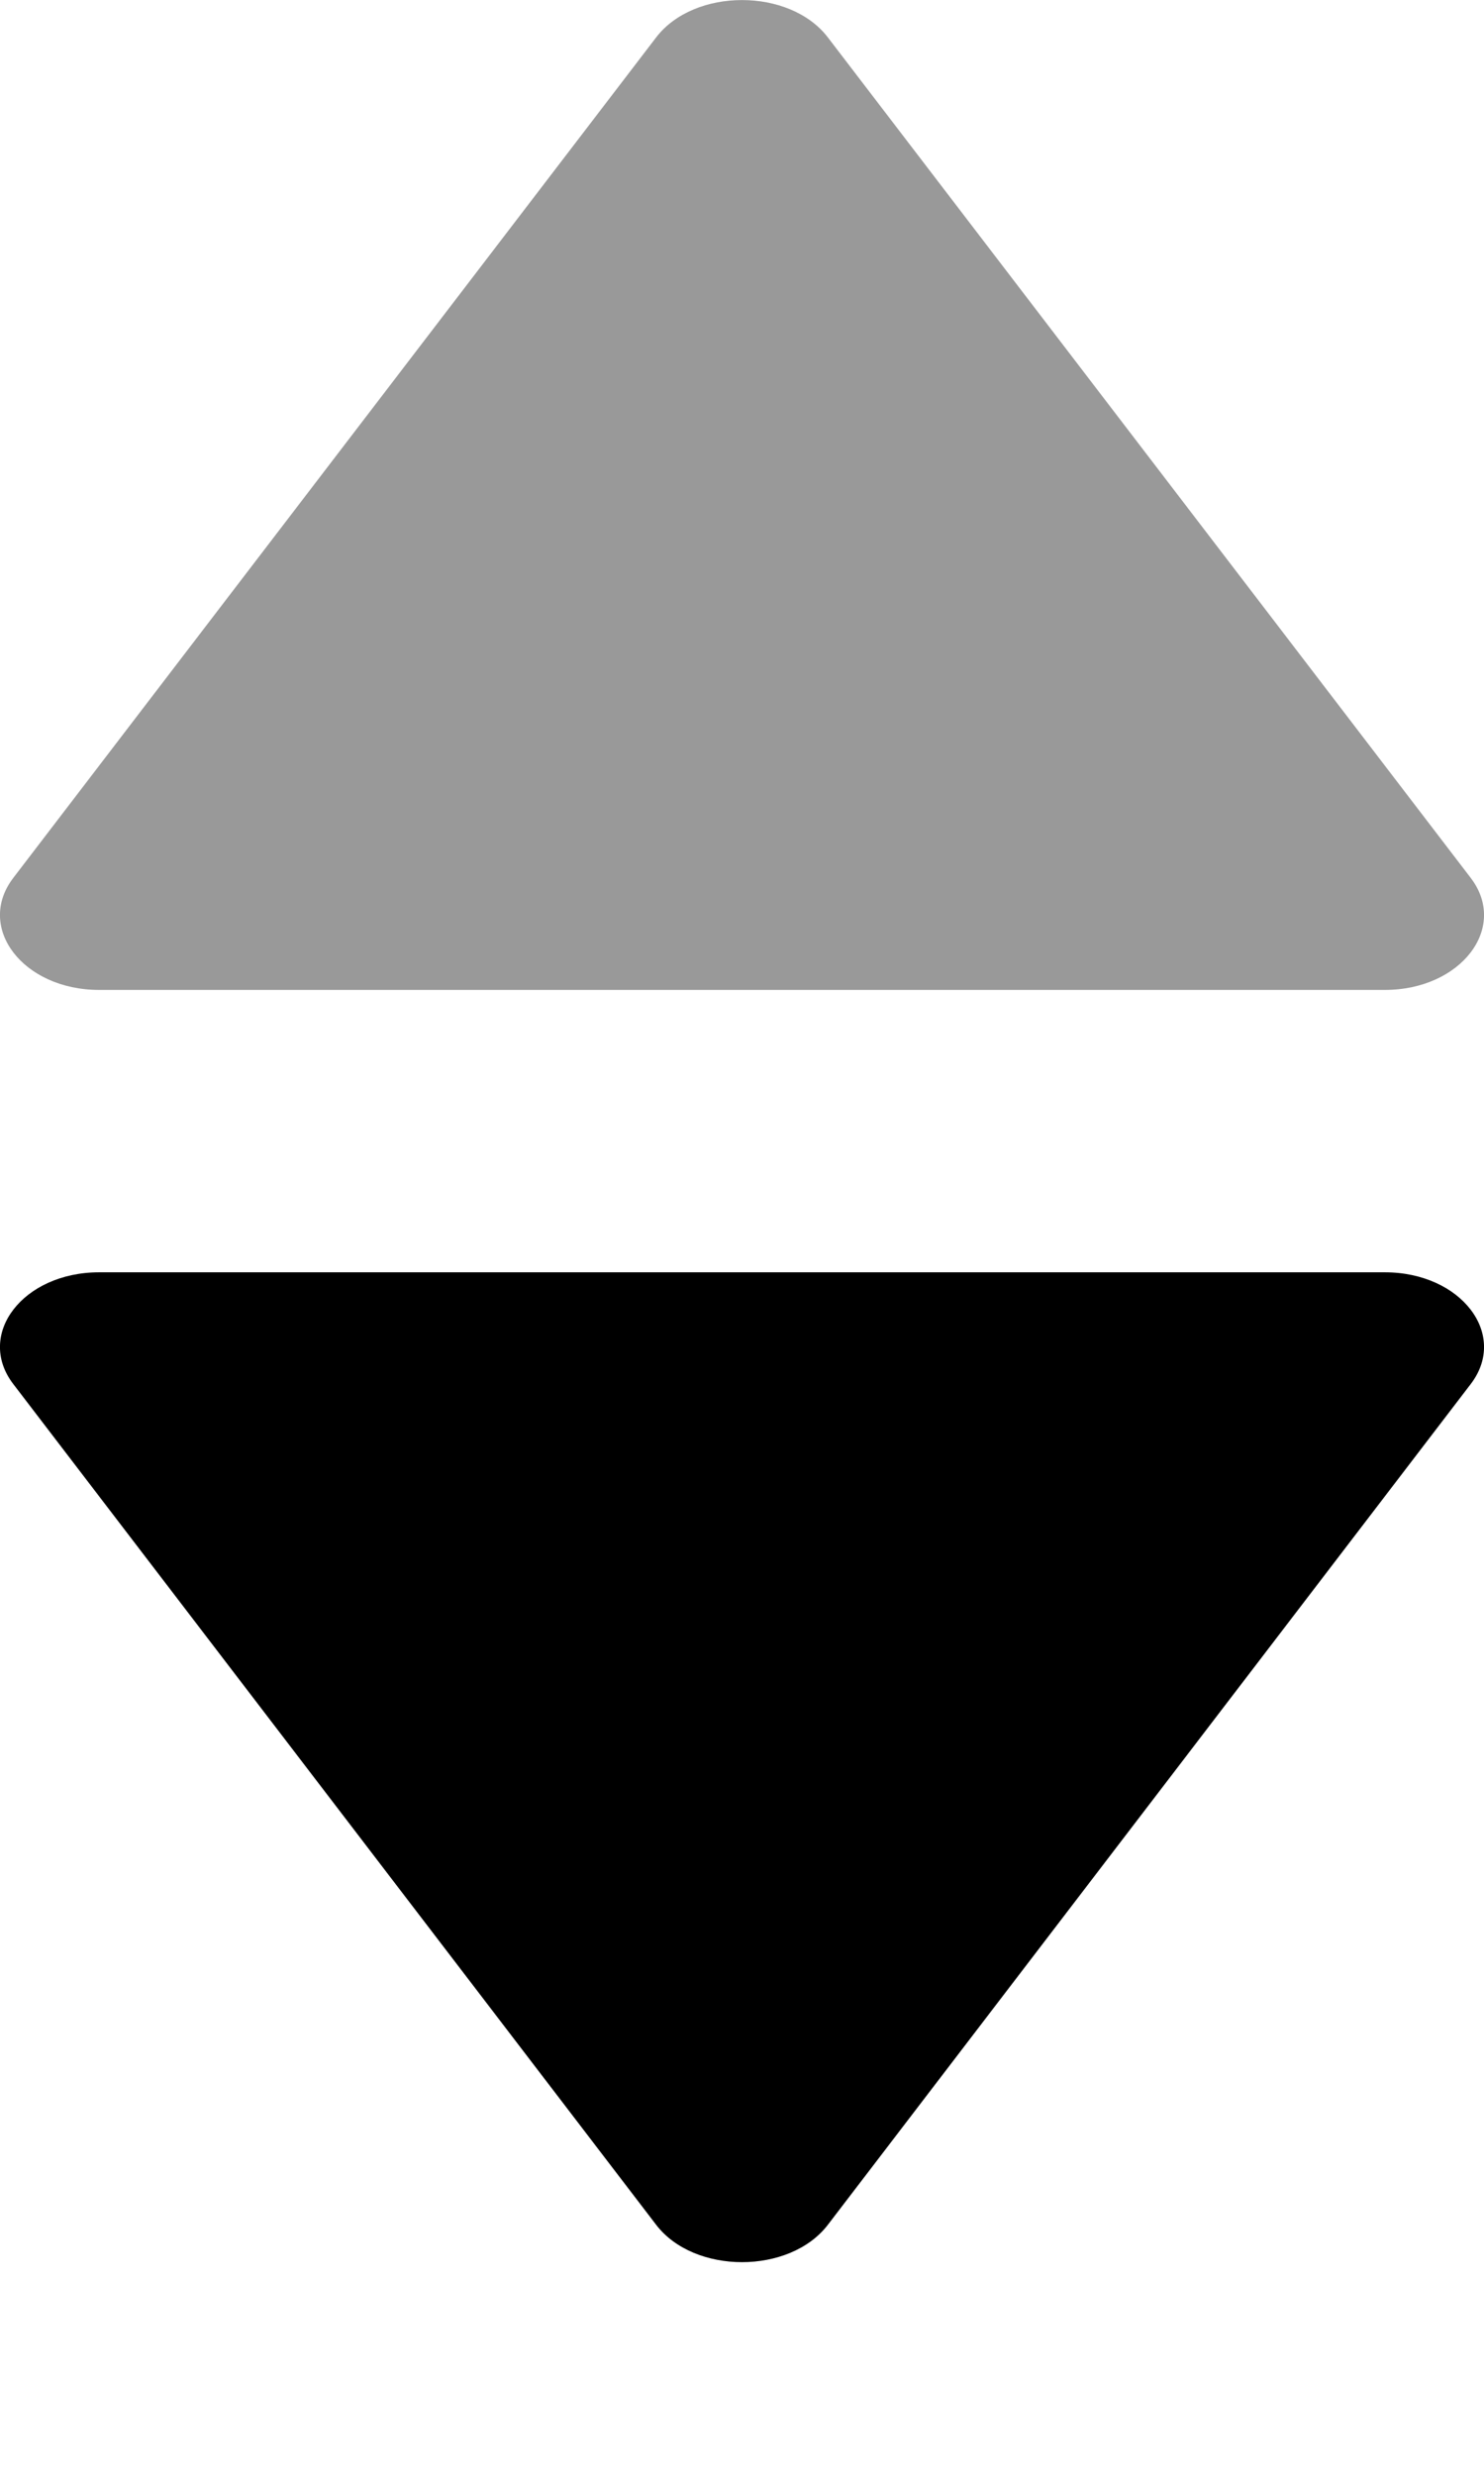 <svg width="6" height="10" viewBox="0 0 6 10" fill="none" xmlns="http://www.w3.org/2000/svg">
<path d="M2.653 0.151C2.807 -0.05 3.193 -0.05 3.347 0.151L5.946 3.547C6.1 3.748 5.907 4 5.599 4L0.401 4C0.093 4 -0.1 3.748 0.054 3.547L2.653 0.151Z" fill="black" fill-opacity="0.4"/>
<path d="M3.347 8.99C3.193 9.191 2.807 9.191 2.653 8.99L0.054 5.593C-0.1 5.392 0.093 5.141 0.401 5.141L5.599 5.141C5.907 5.141 6.1 5.392 5.946 5.593L3.347 8.99Z" fill="black"/>
</svg>
